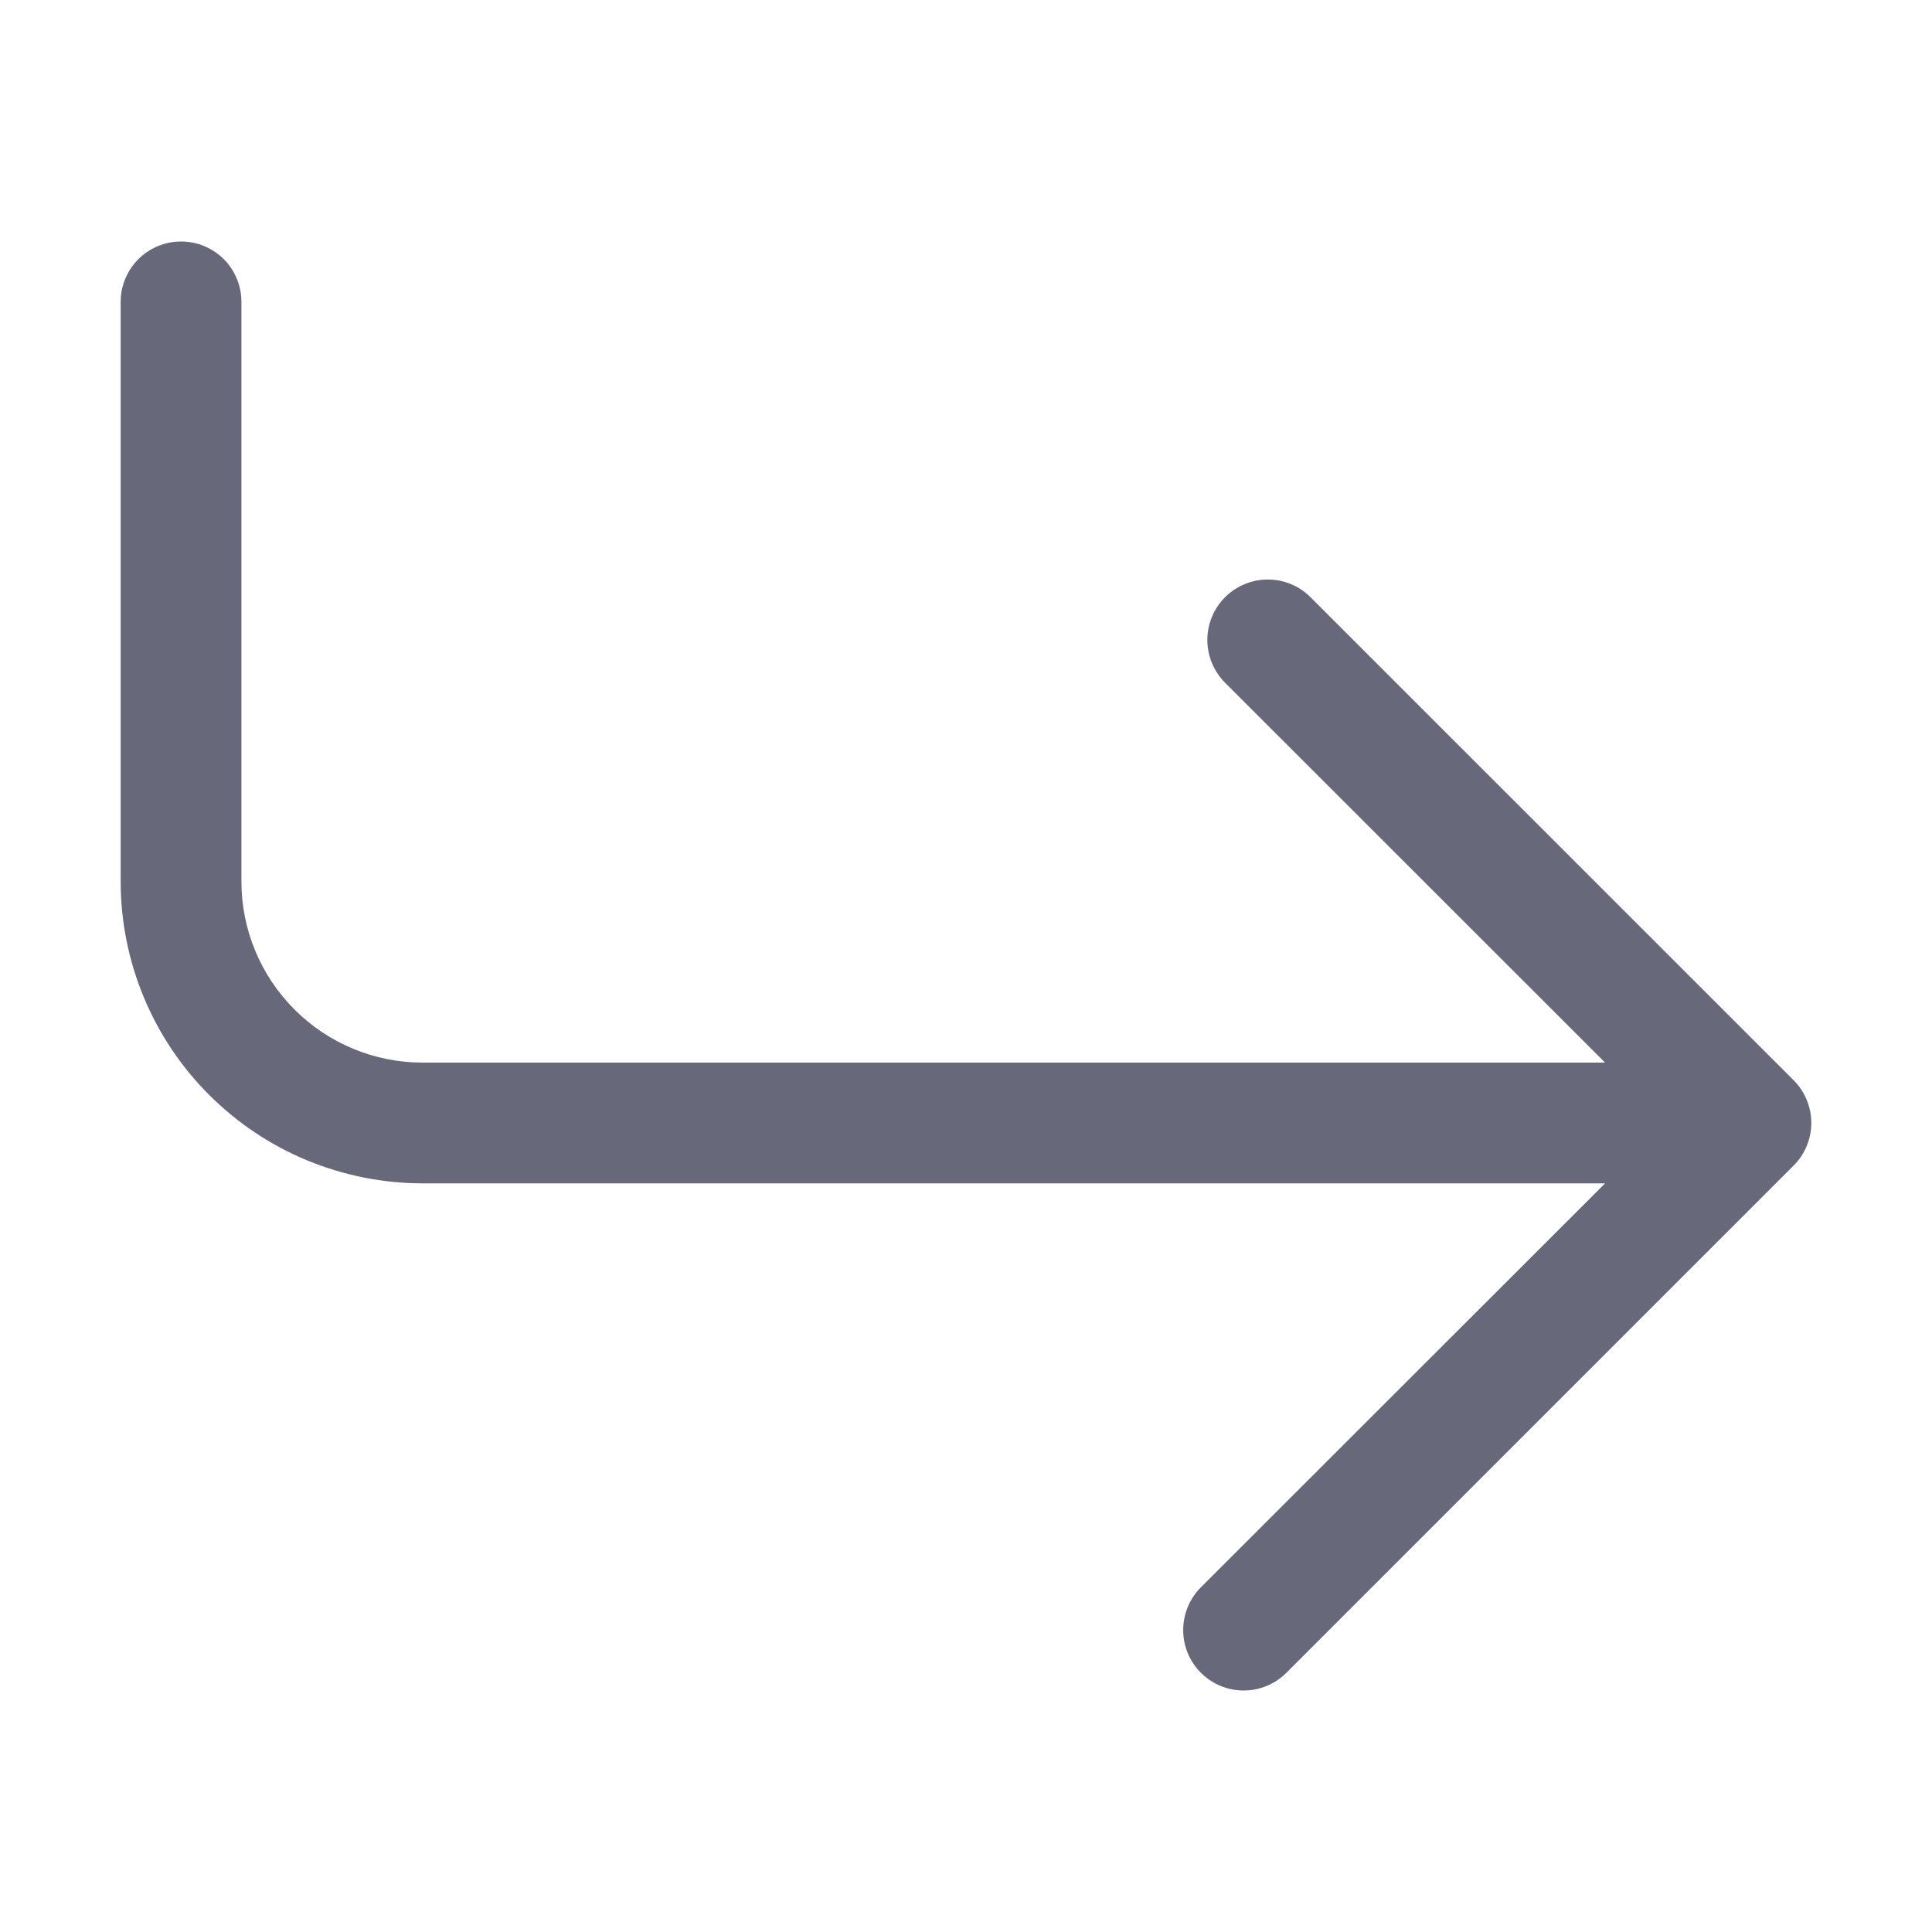 <svg width="24" height="24" viewBox="0 0 24 24" fill="none" xmlns="http://www.w3.org/2000/svg">
<g id="bi:arrow-return-right">
<path id="Vector" fill-rule="evenodd" clip-rule="evenodd" d="M2.249 3C2.05 3 1.86 3.079 1.719 3.219C1.578 3.36 1.499 3.551 1.499 3.75V10.95C1.499 11.442 1.596 11.93 1.785 12.385C1.973 12.839 2.249 13.253 2.598 13.601C2.946 13.949 3.359 14.226 3.814 14.414C4.269 14.602 4.757 14.7 5.249 14.7H19.939L14.918 19.718C14.777 19.859 14.698 20.05 14.698 20.25C14.698 20.449 14.777 20.64 14.918 20.78C15.059 20.921 15.25 21 15.449 21C15.649 21 15.839 20.921 15.98 20.78L22.28 14.48C22.35 14.411 22.406 14.328 22.443 14.237C22.481 14.146 22.501 14.048 22.501 13.95C22.501 13.851 22.481 13.753 22.443 13.662C22.406 13.571 22.35 13.488 22.28 13.418L16.28 7.419C16.14 7.278 15.948 7.199 15.749 7.199C15.55 7.199 15.359 7.278 15.218 7.419C15.078 7.559 14.998 7.75 14.998 7.95C14.998 8.149 15.078 8.34 15.218 8.481L19.939 13.2H5.249C4.653 13.2 4.08 12.963 3.658 12.54C3.236 12.118 2.999 11.546 2.999 10.95V3.75C2.999 3.551 2.92 3.36 2.78 3.219C2.639 3.079 2.448 3 2.249 3Z" fill="#68687B"/>
</g>
</svg>

